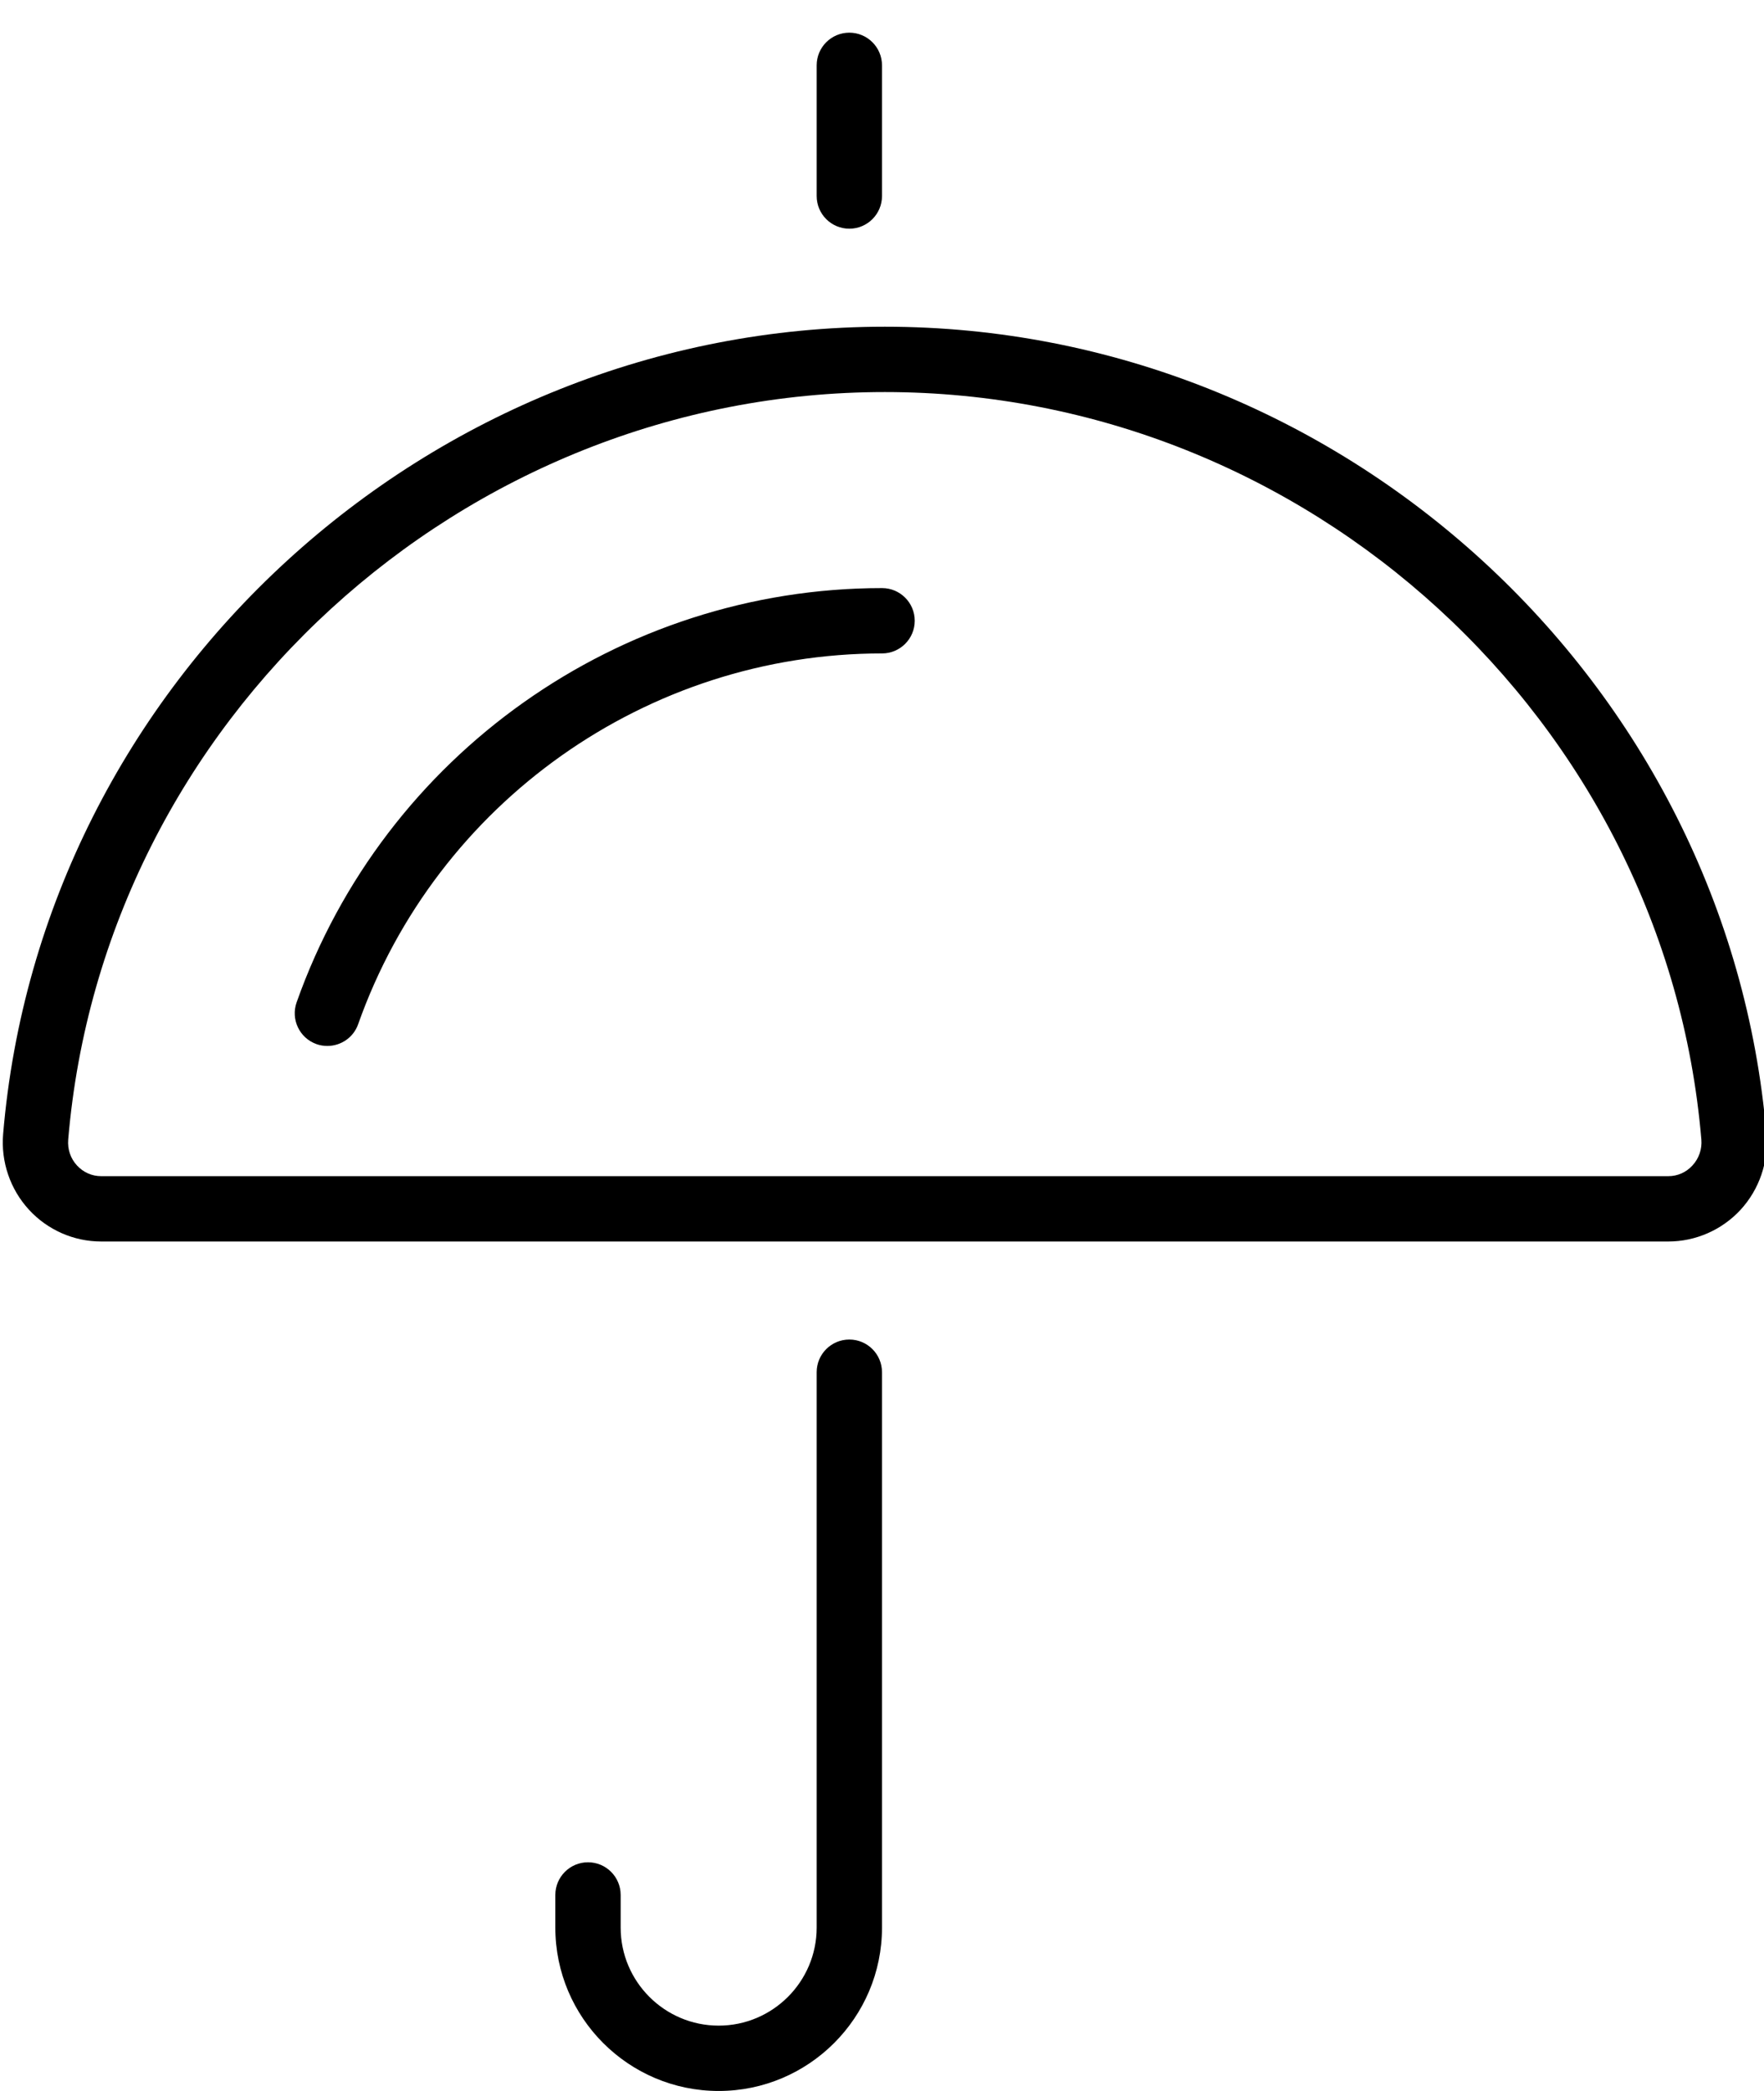 <!-- Generated by IcoMoon.io -->
<svg version="1.1" xmlns="http://www.w3.org/2000/svg" width="27" height="32" viewBox="0 0 27 32">
<title>umbralla</title>
<path d="M13.501 9c-4.018 0-7.619 2.548-8.961 6.34-0.092 0.261 0.044 0.546 0.304 0.639 0.055 0.020 0.112 0.028 0.167 0.028 0.206 0 0.399-0.128 0.471-0.333 1.202-3.394 4.424-5.674 8.019-5.674 0.276 0 0.5-0.224 0.5-0.5s-0.224-0.5-0.5-0.5zM13.5 3v-2c0-0.276-0.224-0.5-0.5-0.5s-0.5 0.224-0.5 0.5v2c0 0.276 0.224 0.5 0.5 0.5s0.5-0.224 0.5-0.5zM9 28.5c-0.276 0-0.5 0.224-0.5 0.5v0.5c0 1.379 1.122 2.5 2.5 2.5s2.5-1.121 2.5-2.5v-8.5c0-0.276-0.224-0.5-0.5-0.5s-0.5 0.224-0.5 0.5v8.5c0 0.827-0.673 1.5-1.5 1.5s-1.5-0.673-1.5-1.5v-0.5c0-0.276-0.224-0.5-0.5-0.5zM26.641 18.515c0.287-0.312 0.432-0.735 0.396-1.159-0.584-6.929-6.511-12.356-13.494-12.356s-12.912 5.427-13.495 12.355c-0.036 0.424 0.108 0.846 0.395 1.158 0.284 0.31 0.687 0.487 1.106 0.487h23.986c0.419 0 0.821-0.177 1.106-0.485zM1.179 17.837c-0.1-0.108-0.147-0.249-0.135-0.397 0.54-6.416 6.030-11.44 12.499-11.44 6.467 0 11.957 5.024 12.498 11.439 0.012 0.147-0.036 0.289-0.136 0.397-0.097 0.106-0.228 0.164-0.37 0.164h-23.986c-0.142 0-0.273-0.058-0.37-0.163z"></path>
</svg>
